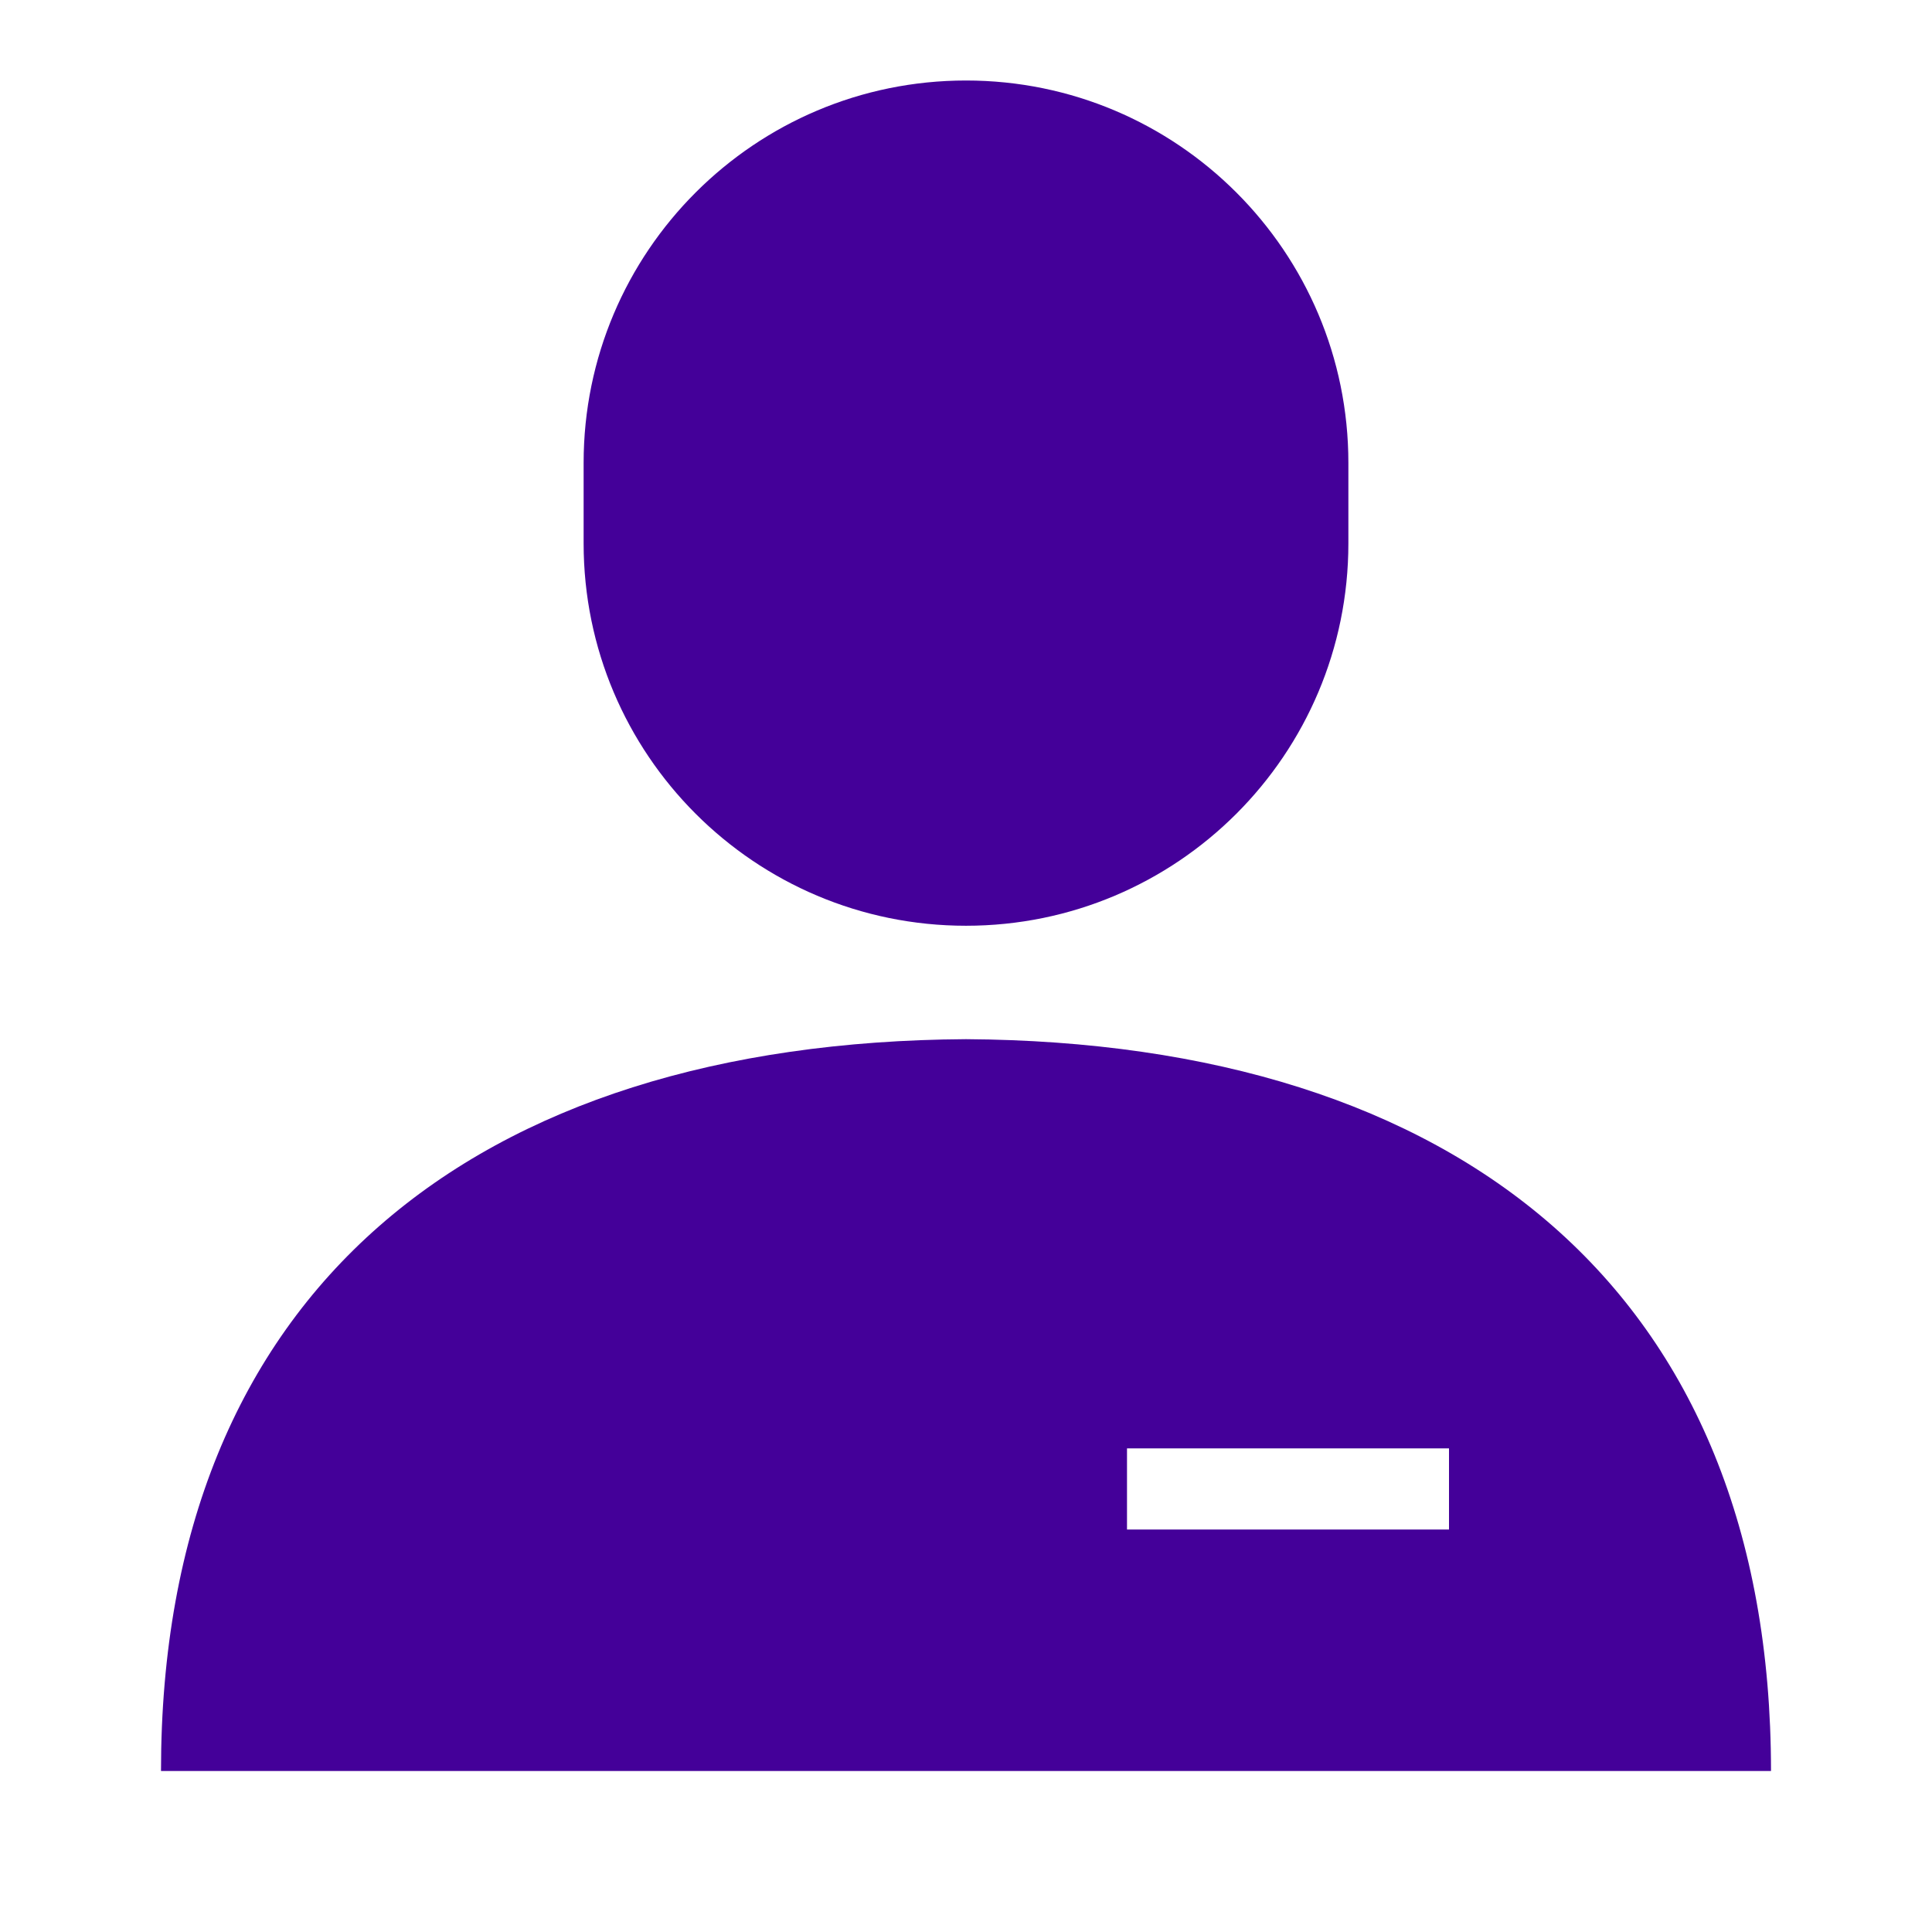 <svg width="24" height="24" viewBox="0 0 24 24" fill="none" xmlns="http://www.w3.org/2000/svg">
<path d="M12 11.5C14.623 11.5 16.75 9.373 16.75 6.75V5.75C16.75 3.127 14.623 1 12 1C9.377 1 7.25 3.127 7.25 5.75V6.75C7.25 9.373 9.377 11.5 12 11.5ZM12 12.909C5.889 12.947 2 16.038 2 22H22C22 16.038 18.111 12.947 12 12.909ZM18 19H14V17.992H18V19Z" fill="#440099"/>
</svg>

